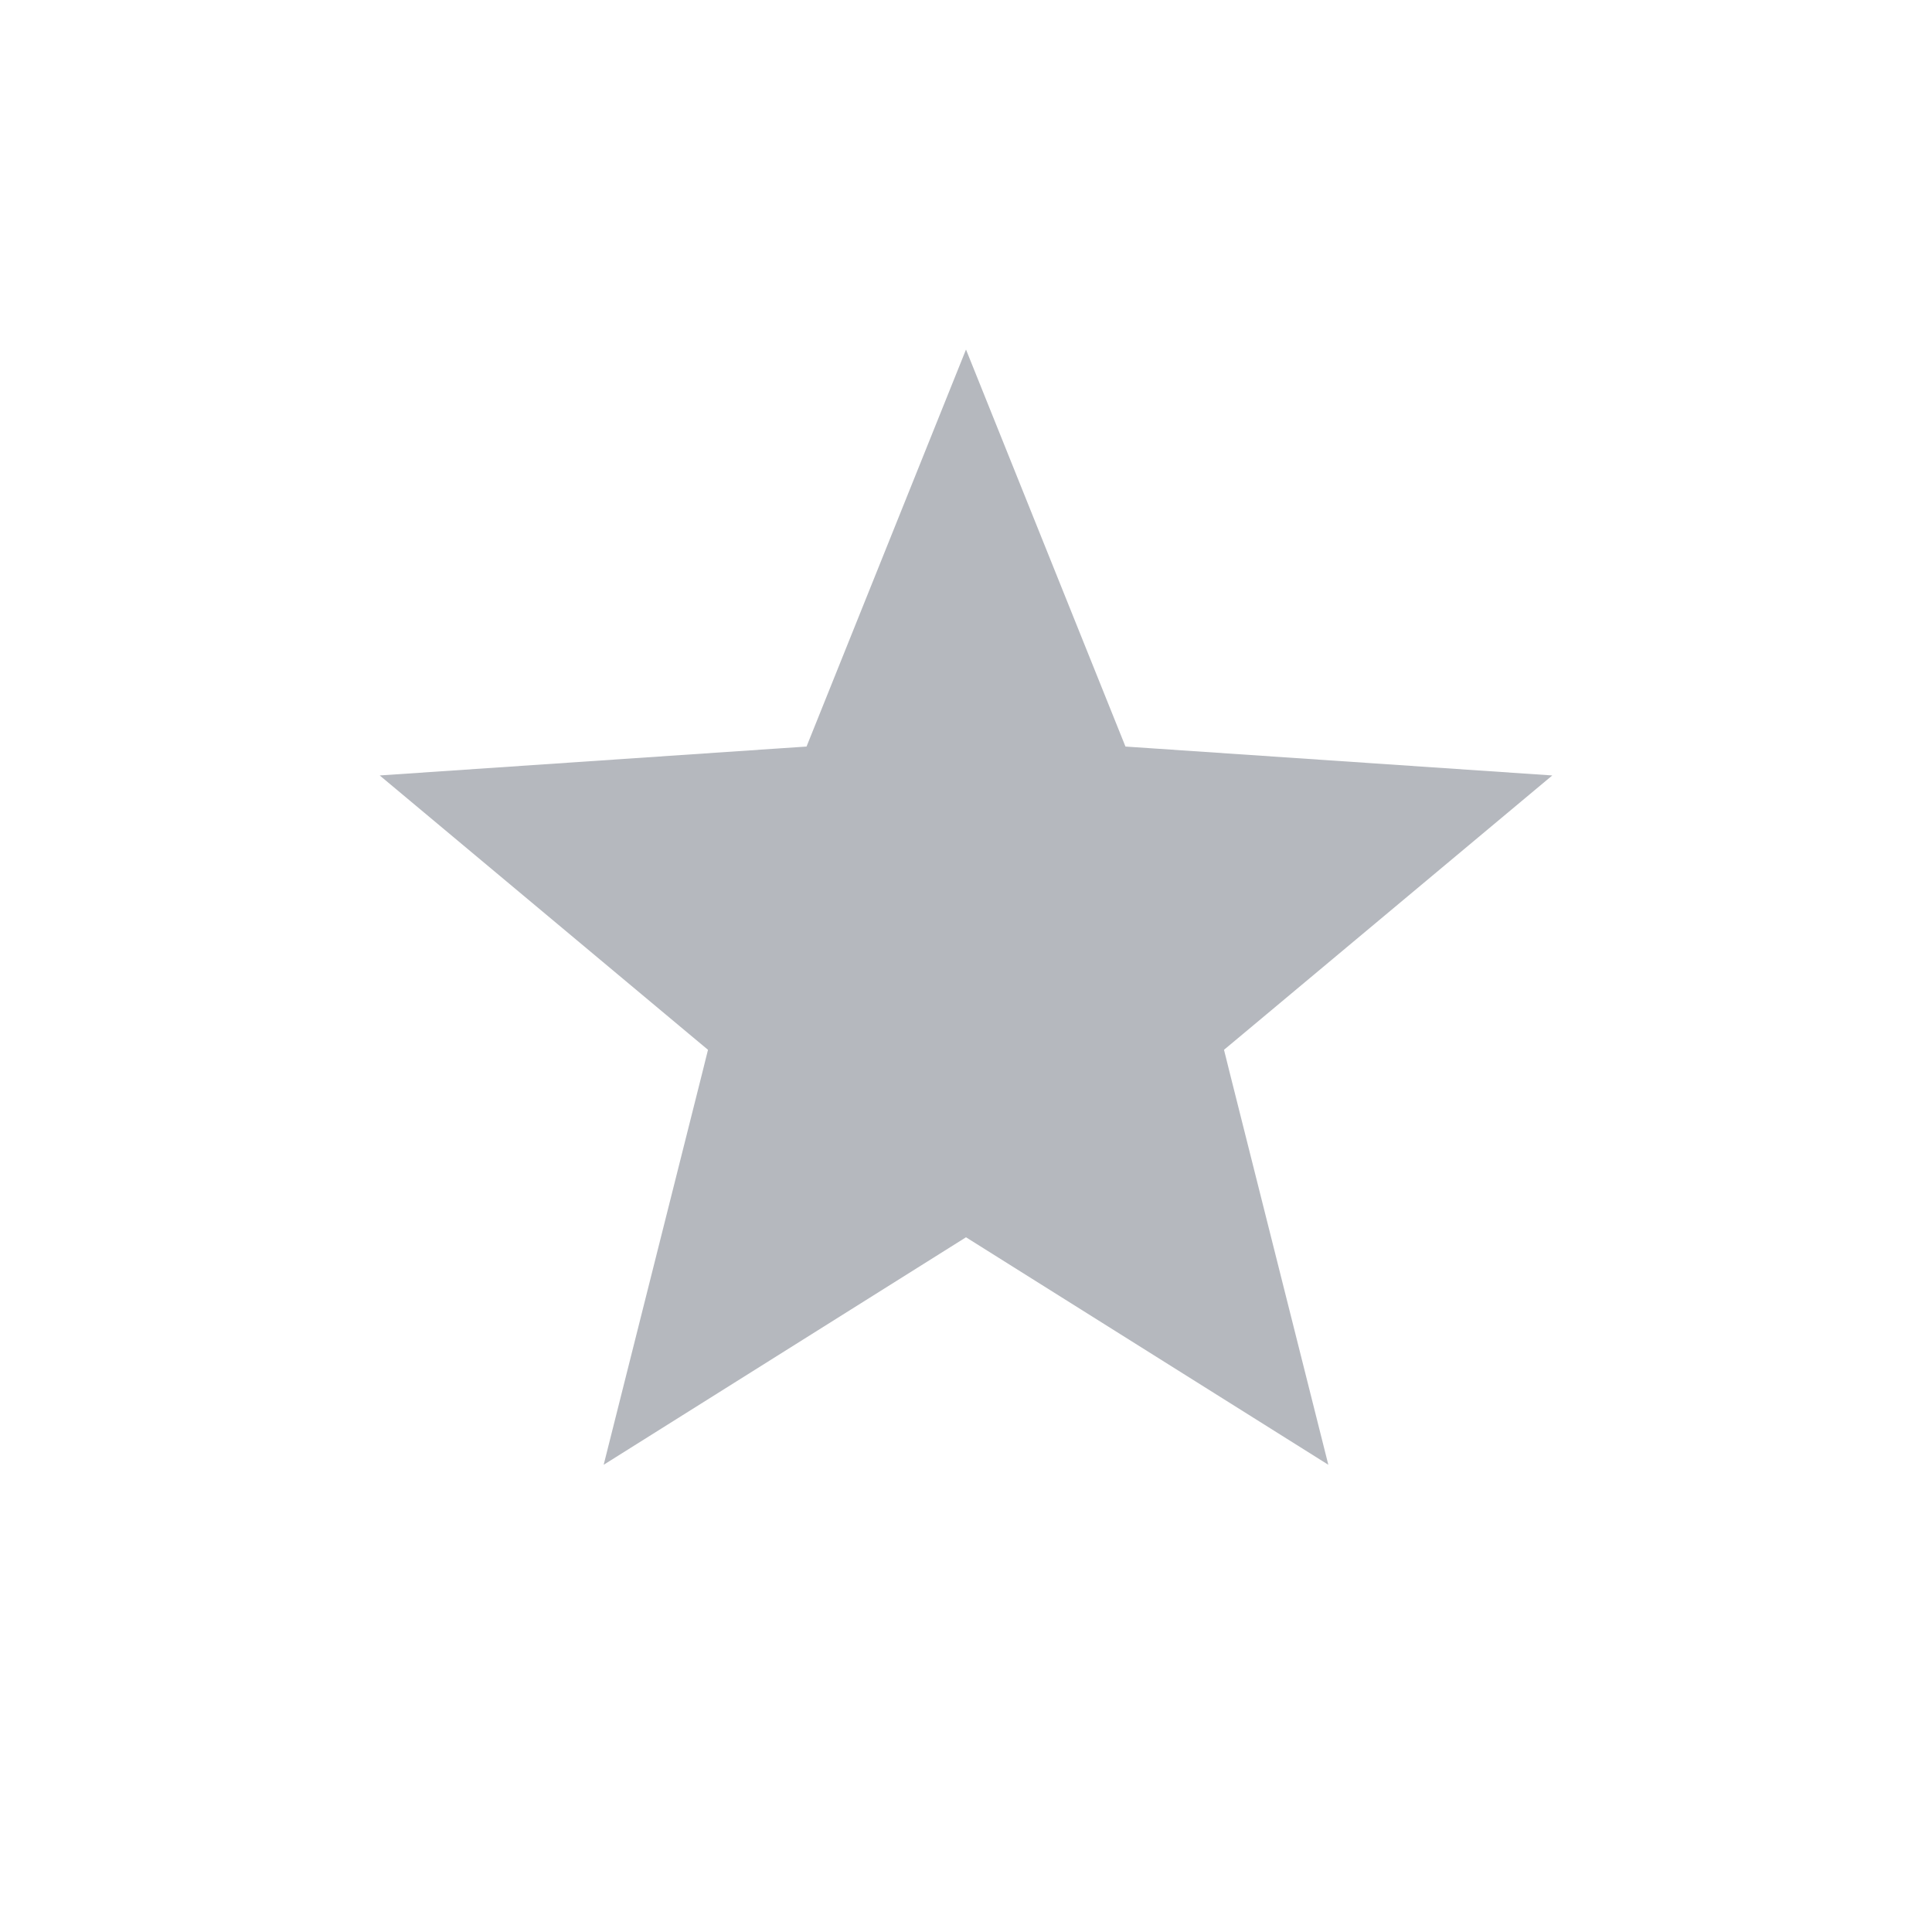 <svg width="24" height="24" viewBox="0 0 24 24" xmlns="http://www.w3.org/2000/svg">
  <path d="M12 4.342L13.864 8.983L13.981 9.274L14.294 9.295L19.283 9.633L15.446 12.84L15.205 13.041L15.281 13.346L16.501 18.196L12.266 15.537L12 15.37L11.734 15.537L7.499 18.196L8.719 13.346L8.795 13.041L8.554 12.84L4.717 9.633L9.706 9.295L10.019 9.274L10.136 8.983L12 4.342Z" fill= "#B5B8BE"/>
</svg>
